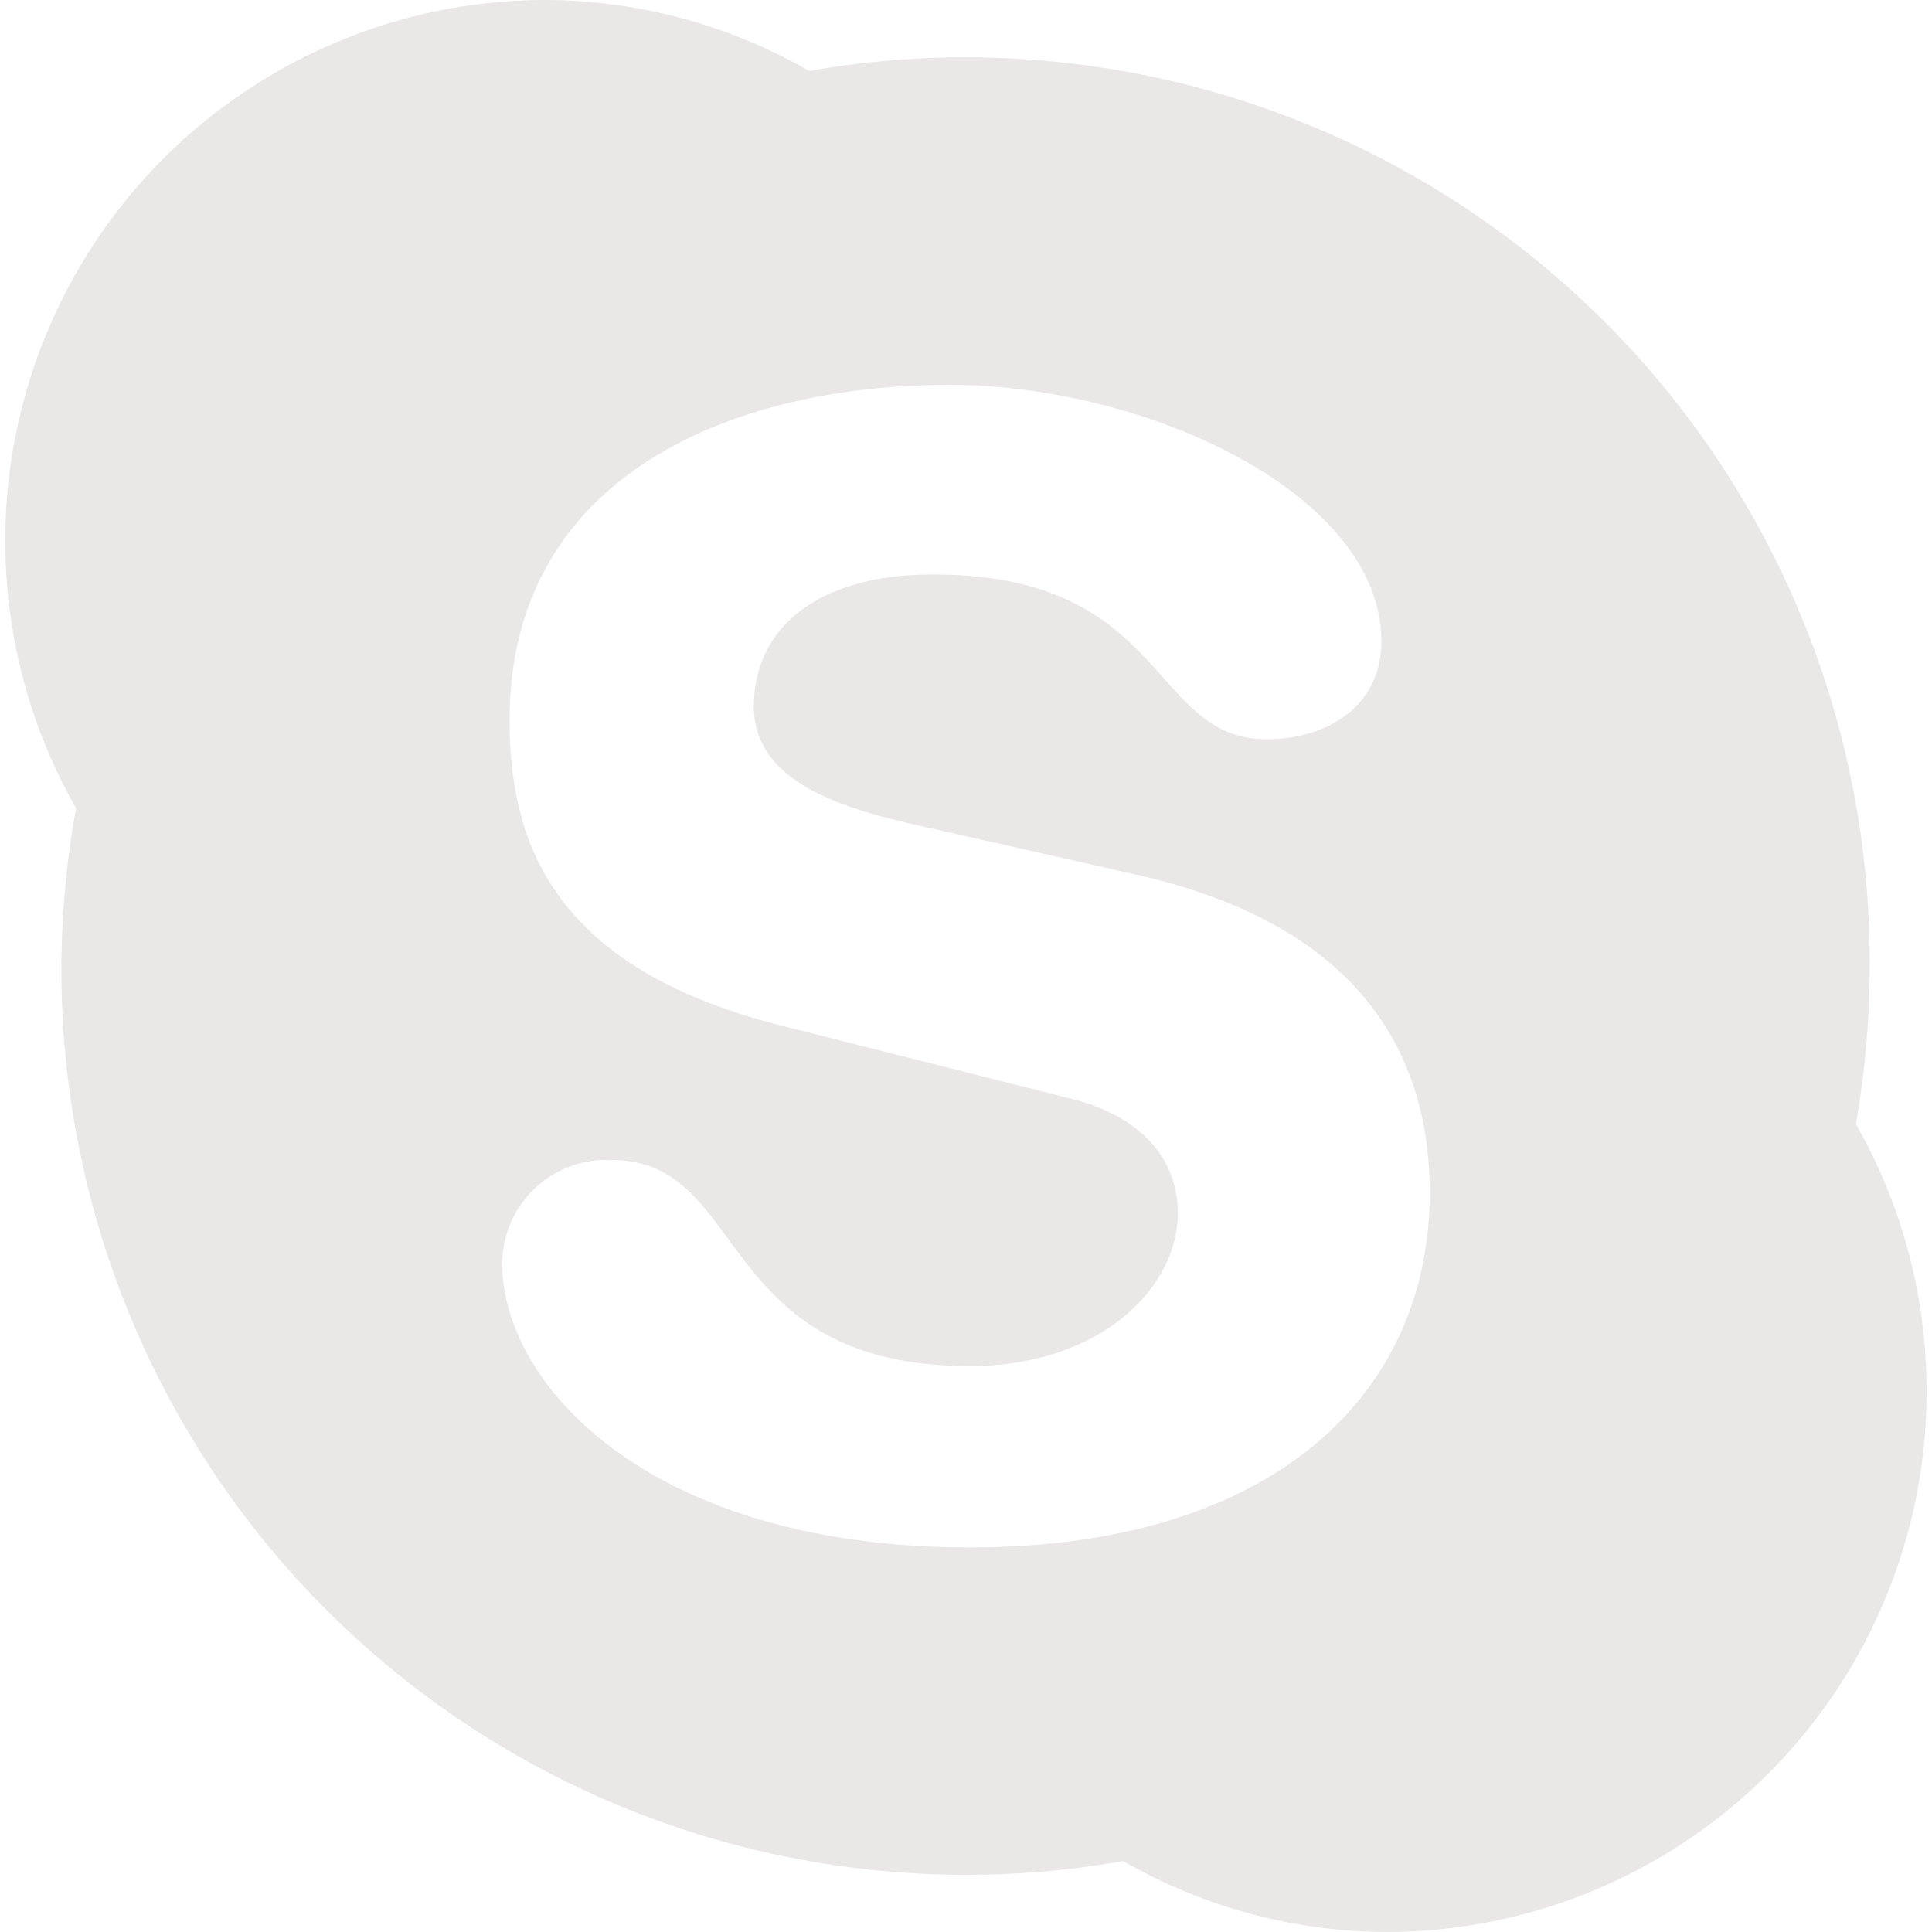 <svg width="48" height="48" viewBox="0 0 48 48" fill="none" xmlns="http://www.w3.org/2000/svg">
<path d="M24.095 38.446C16.122 38.446 12.479 34.384 12.479 31.405C12.477 30.694 12.769 30.014 13.285 29.525C13.801 29.036 14.495 28.781 15.205 28.82C18.619 28.82 17.726 33.941 24.095 33.941C27.351 33.941 29.264 31.982 29.264 30.14C29.264 29.034 28.631 27.77 26.482 27.264L19.369 25.47C13.656 24.016 12.66 20.839 12.66 17.891C12.66 11.775 18.255 9.562 23.581 9.562C28.489 9.562 34.321 12.273 34.321 15.939C34.321 17.52 33.001 18.366 31.468 18.366C28.552 18.366 29.042 14.272 23.178 14.272C20.262 14.272 18.729 15.639 18.729 17.552C18.729 19.464 20.997 20.112 22.989 20.547L28.236 21.732C33.989 23.028 35.522 26.402 35.522 29.634C35.522 34.605 31.674 38.446 24.087 38.446H24.095ZM46.112 27.928C46.339 26.623 46.453 25.301 46.452 23.976C46.479 17.323 43.556 11 38.47 6.712C33.383 2.423 26.657 0.61 20.104 1.762C18.09 0.603 15.806 -0.005 13.482 3.30082e-05C8.712 0.029 4.315 2.586 1.93 6.717C-0.455 10.848 -0.471 15.935 1.889 20.08C0.572 27.316 2.879 34.739 8.065 39.953C13.252 45.168 20.661 47.515 27.904 46.238C29.916 47.396 32.197 48.004 34.519 48C39.286 47.969 43.681 45.414 46.066 41.285C48.45 37.156 48.468 32.073 46.112 27.928Z" fill="#E9E8E6"/>
</svg>
